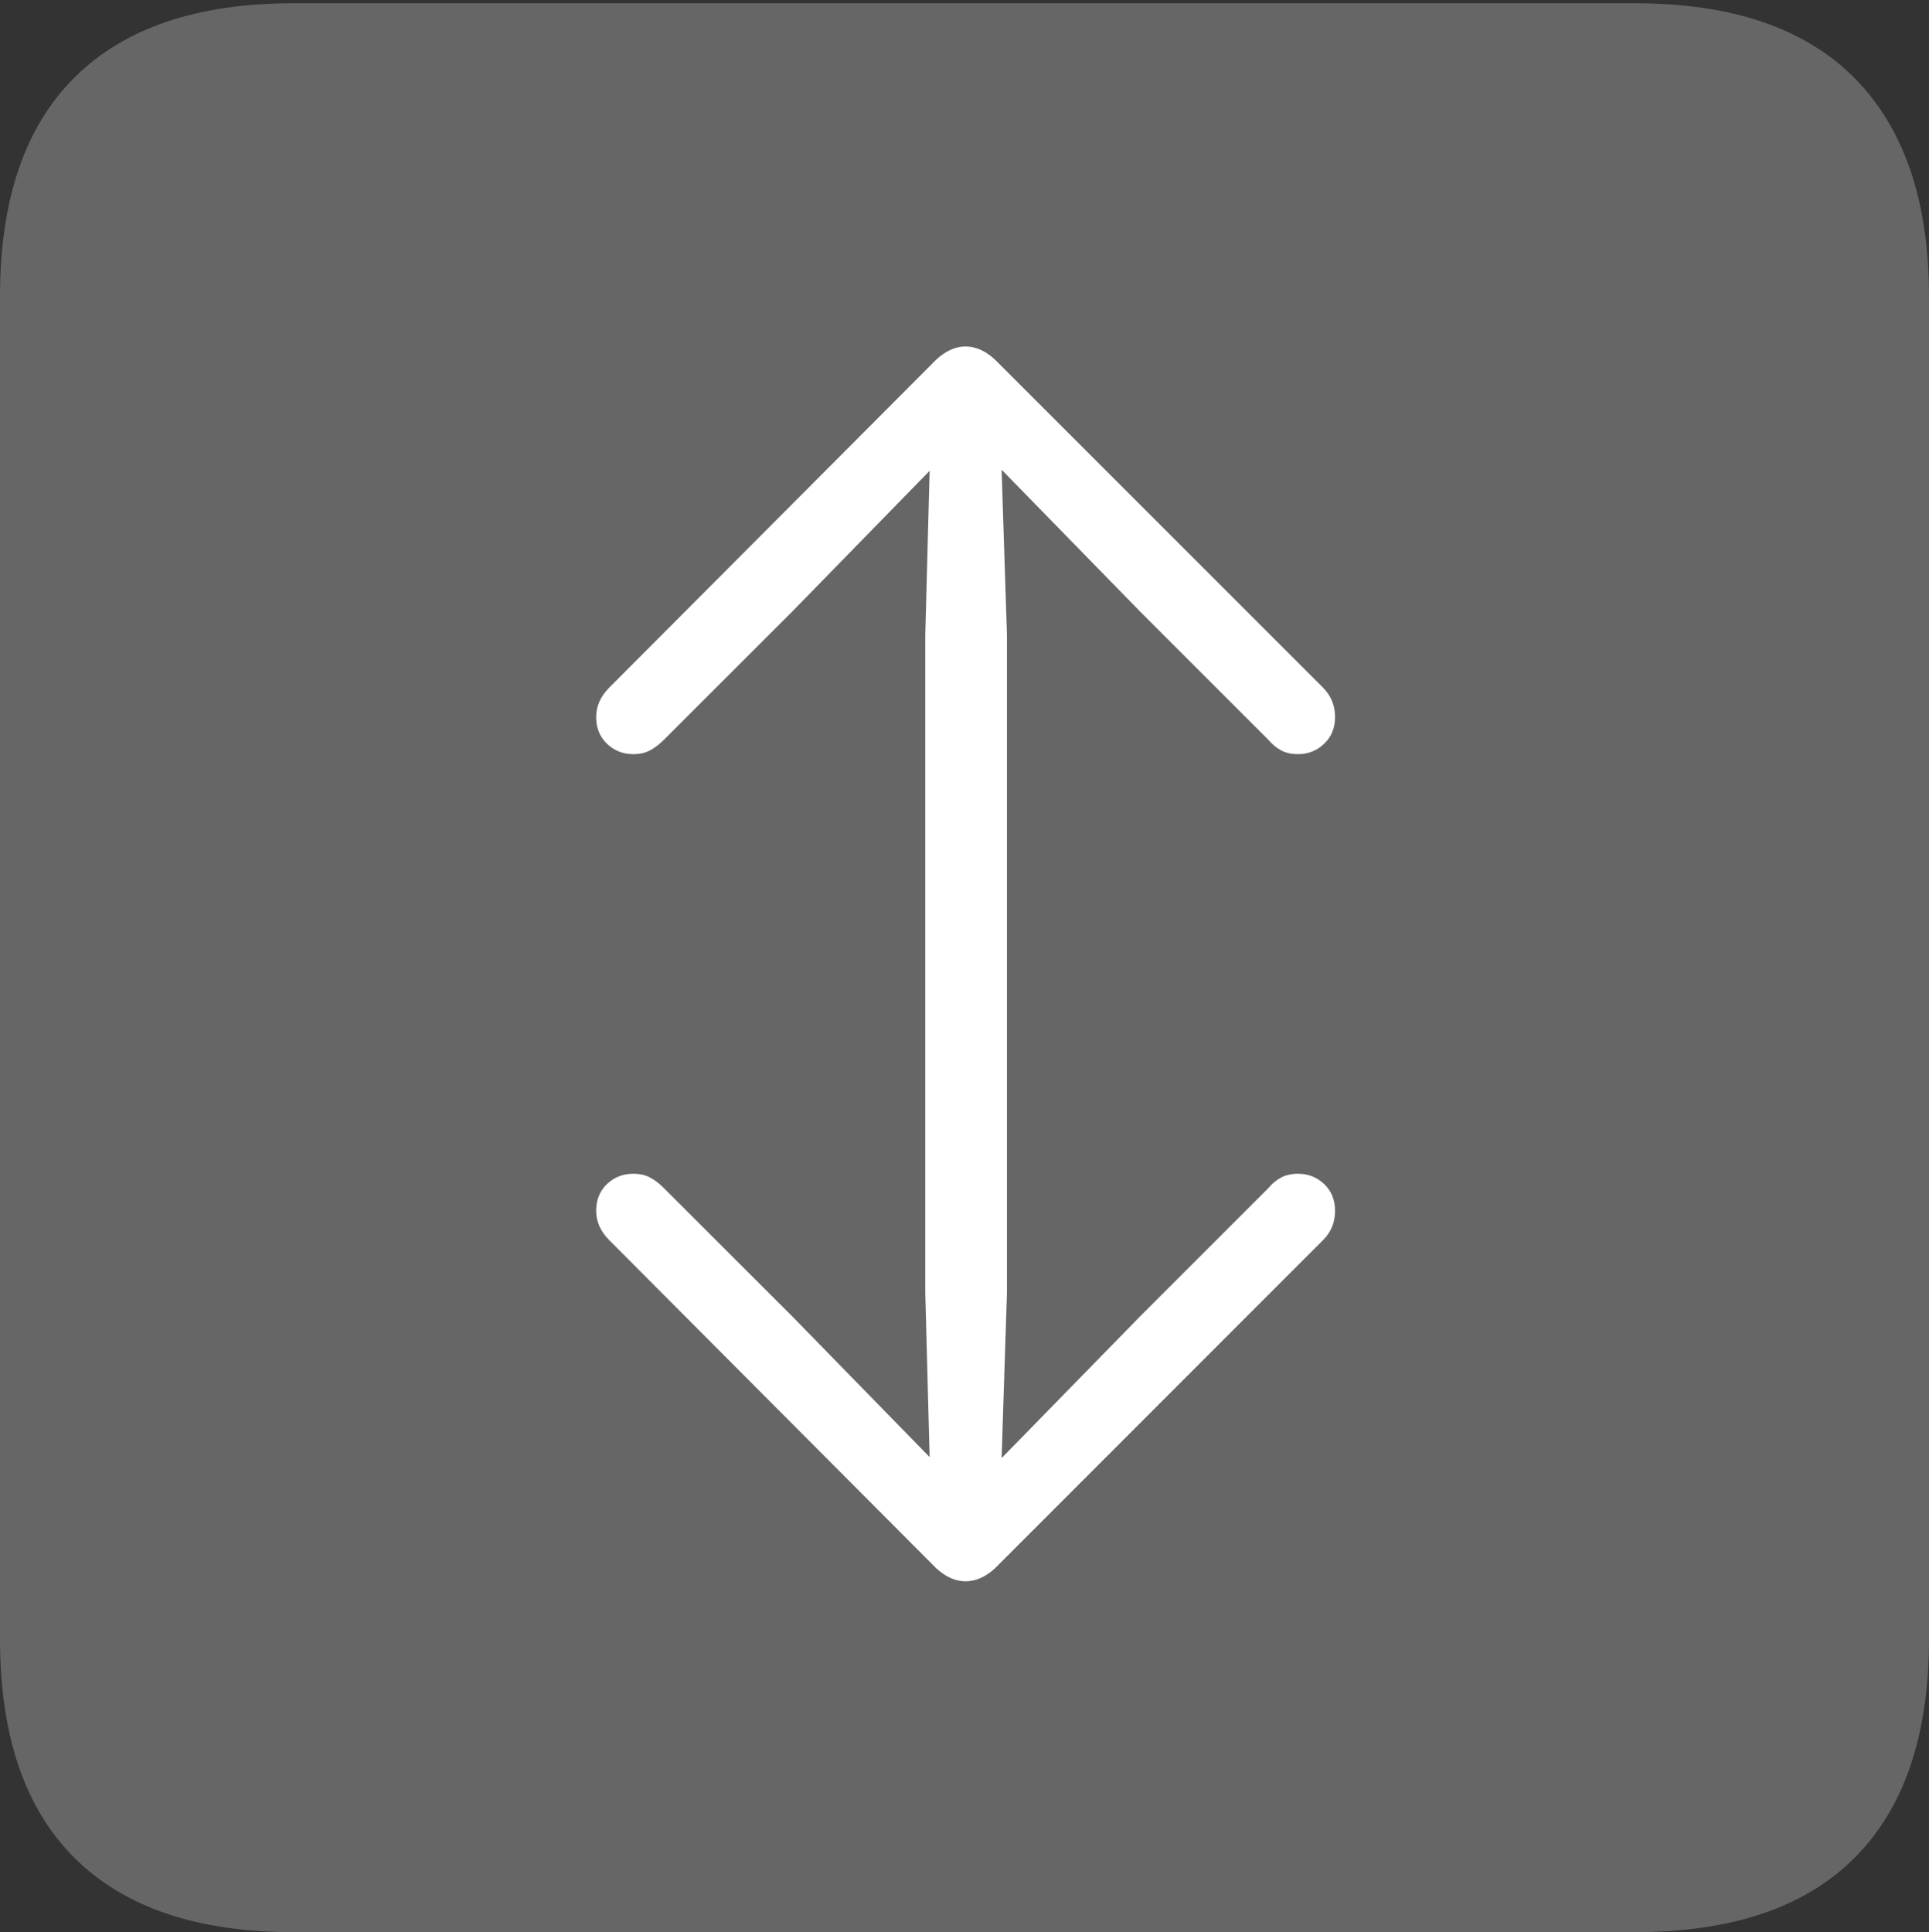 <?xml version="1.0" encoding="UTF-8"?>
<!--Generator: Apple Native CoreSVG 175-->
<!DOCTYPE svg
PUBLIC "-//W3C//DTD SVG 1.1//EN"
       "http://www.w3.org/Graphics/SVG/1.1/DTD/svg11.dtd">
<svg version="1.1" xmlns="http://www.w3.org/2000/svg" xmlns:xlink="http://www.w3.org/1999/xlink" width="17.285" height="17.314">
 <rect width="100%" height="100%" fill="#333333" stroke="none"/>
 <g>
  <rect height="17.314" opacity="0" width="17.285" x="0" y="0"/>
  <path d="M2.627 17.314L14.648 17.314Q15.957 17.314 16.621 16.645Q17.285 15.977 17.285 14.688L17.285 2.656Q17.285 1.377 16.621 0.703Q15.957 0.029 14.648 0.029L2.627 0.029Q1.338 0.029 0.669 0.693Q0 1.357 0 2.656L0 14.688Q0 15.986 0.669 16.65Q1.338 17.314 2.627 17.314Z" fill="rgba(255,255,255,0.25)"/>
  <path d="M8.652 3.105Q8.789 3.105 8.916 3.223L11.855 6.162Q11.963 6.27 11.963 6.426Q11.963 6.572 11.865 6.665Q11.768 6.758 11.631 6.758Q11.543 6.758 11.479 6.724Q11.416 6.689 11.367 6.631L10.215 5.479L8.975 4.209L9.023 5.693L9.023 11.582L8.975 13.066L10.215 11.797L11.367 10.645Q11.416 10.586 11.479 10.552Q11.543 10.518 11.631 10.518Q11.768 10.518 11.865 10.61Q11.963 10.703 11.963 10.85Q11.963 11.006 11.855 11.113L8.916 14.053Q8.789 14.17 8.652 14.17Q8.516 14.17 8.389 14.053L5.459 11.113Q5.342 10.996 5.342 10.85Q5.342 10.703 5.439 10.61Q5.537 10.518 5.674 10.518Q5.762 10.518 5.825 10.552Q5.889 10.586 5.947 10.645L7.1 11.797L8.33 13.057L8.291 11.582L8.291 5.693L8.33 4.219L7.1 5.479L5.947 6.631Q5.889 6.689 5.825 6.724Q5.762 6.758 5.674 6.758Q5.537 6.758 5.439 6.665Q5.342 6.572 5.342 6.426Q5.342 6.279 5.459 6.162L8.389 3.223Q8.516 3.105 8.652 3.105Z" fill="#ffffff"/>
 </g>
</svg>

